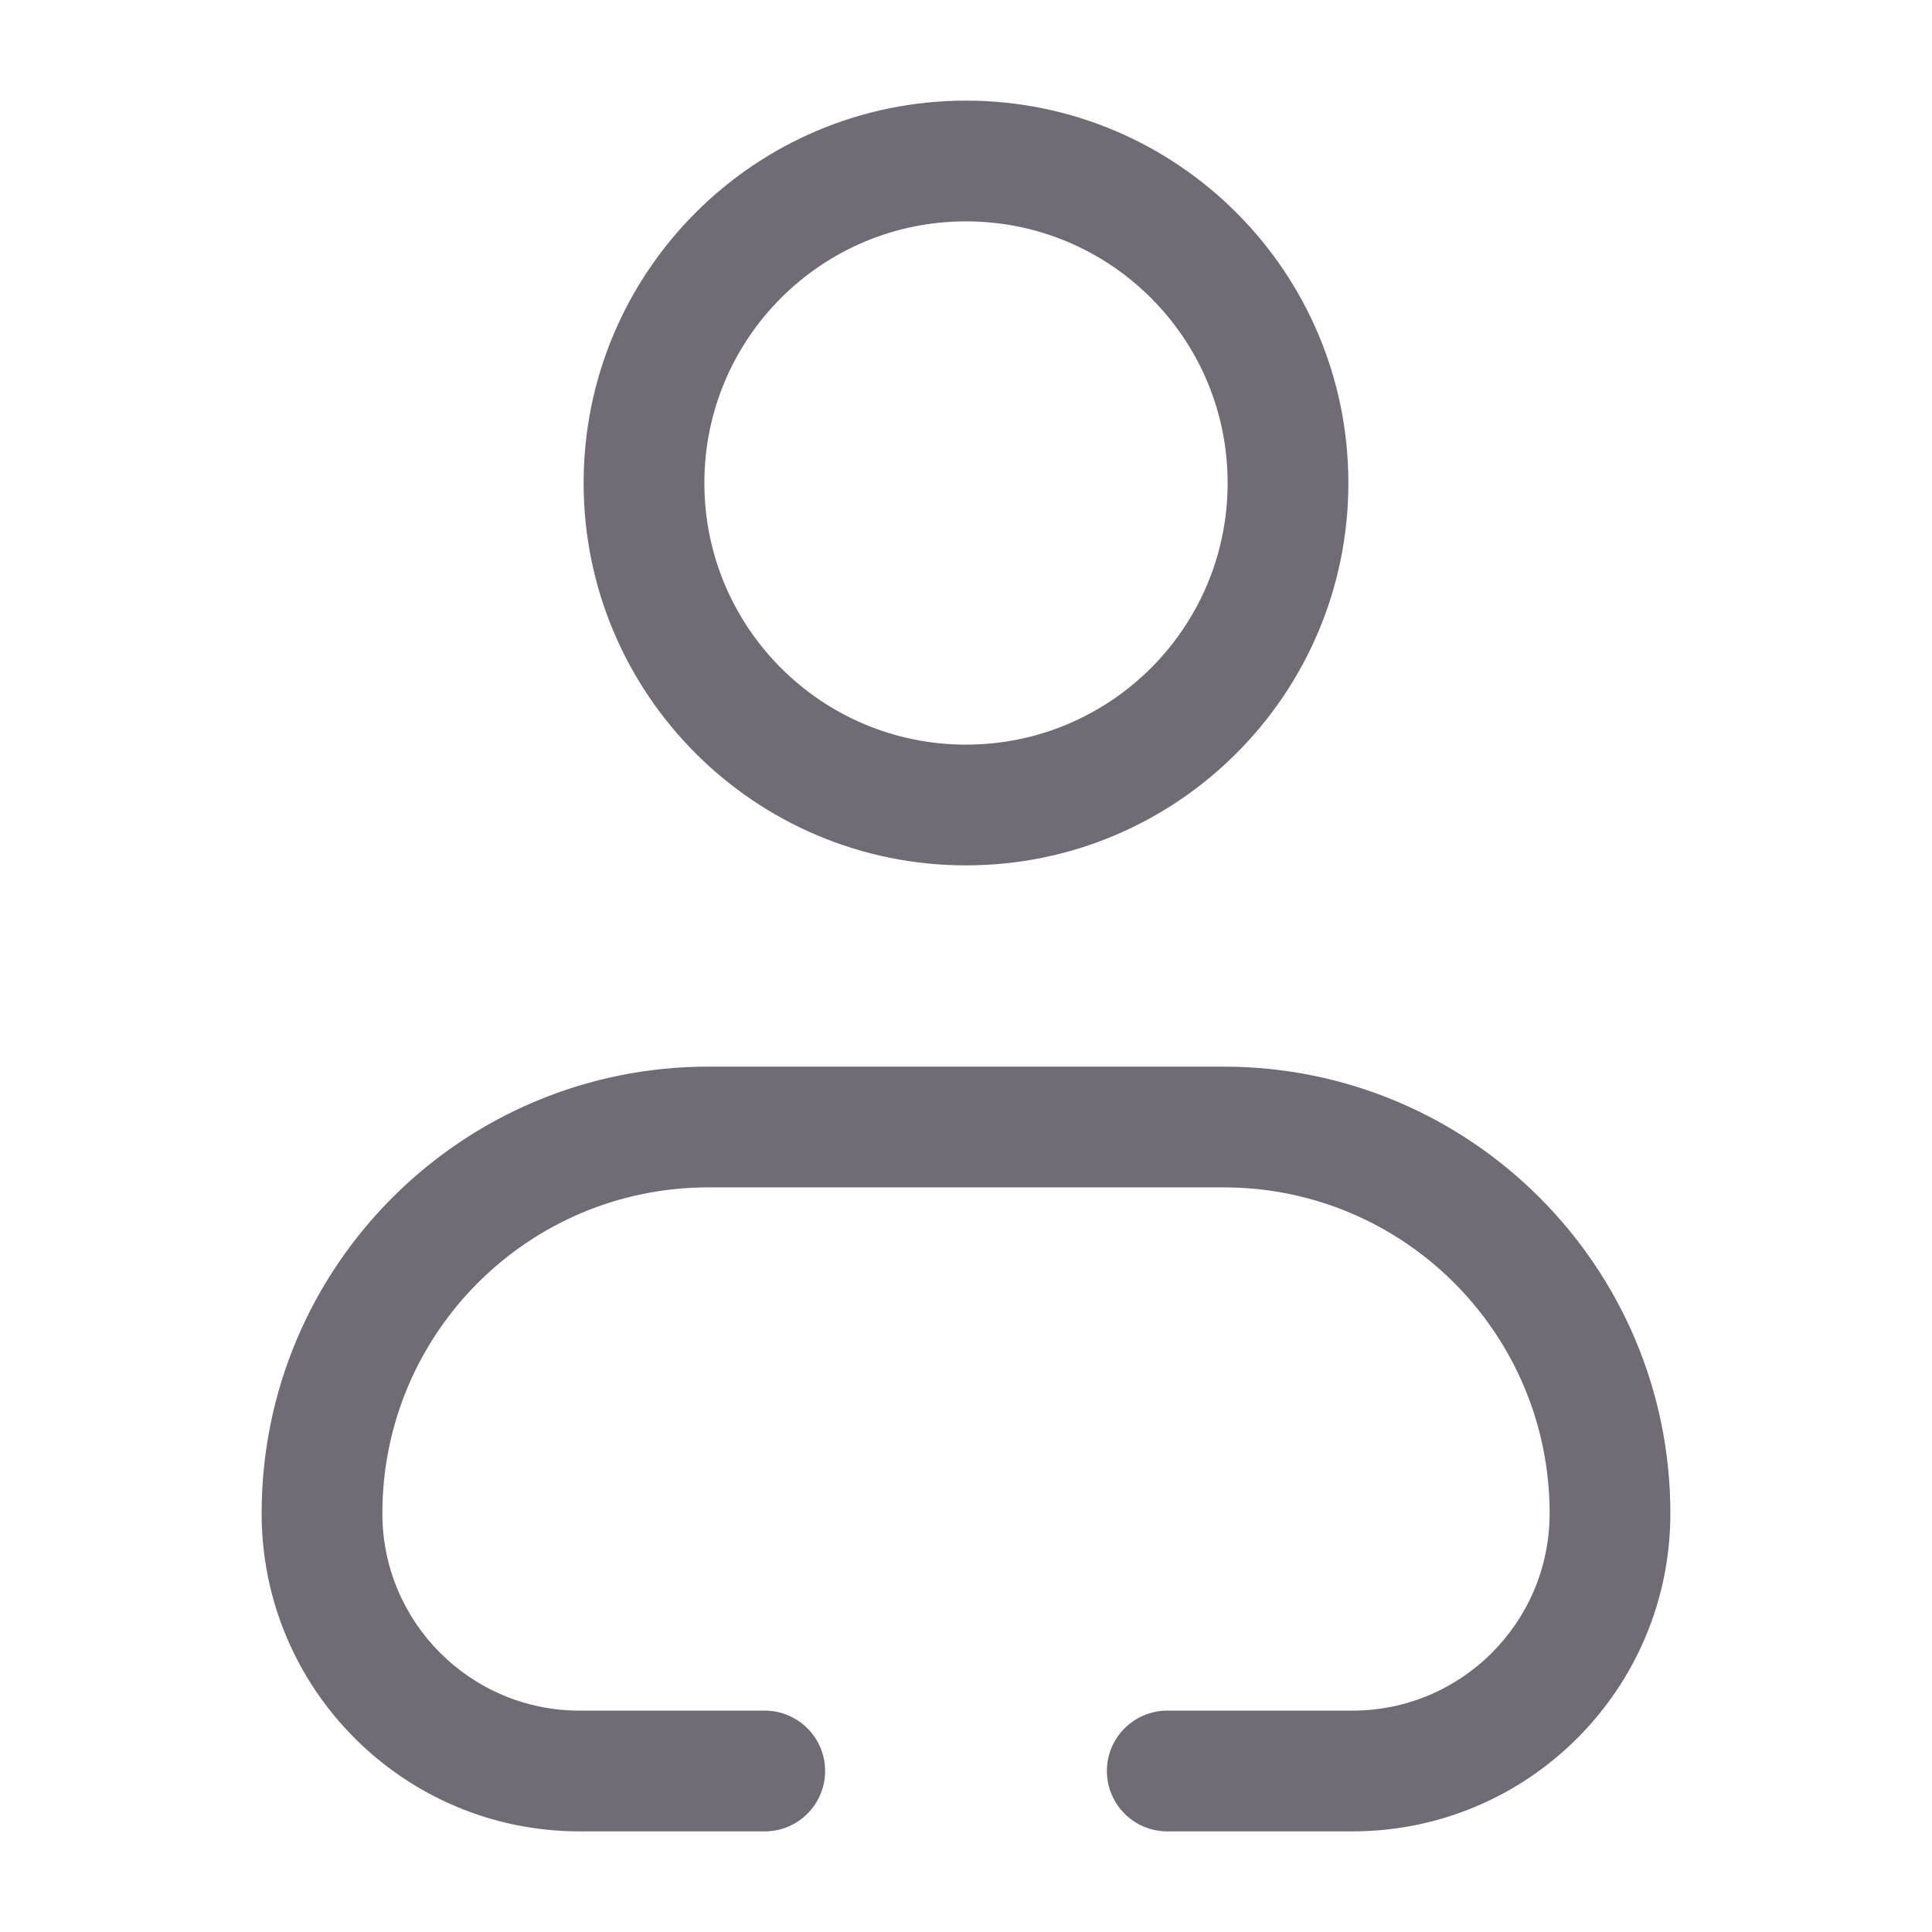 <svg width="24" height="24" viewBox="0 0 24 24" fill="none" xmlns="http://www.w3.org/2000/svg">
<path fill-rule="evenodd" clip-rule="evenodd" d="M8.75 6C8.75 4.205 10.205 2.75 12 2.75C13.795 2.75 15.25 4.205 15.25 6C15.25 7.795 13.795 9.25 12 9.25C10.205 9.25 8.75 7.795 8.75 6ZM12 1.25C9.377 1.25 7.25 3.377 7.25 6C7.25 8.623 9.377 10.75 12 10.75C14.623 10.75 16.75 8.623 16.75 6C16.75 3.377 14.623 1.25 12 1.25ZM8.8 13.25C5.735 13.25 3.25 15.735 3.25 18.8C3.25 20.982 5.018 22.75 7.2 22.75H9.5C9.914 22.75 10.25 22.414 10.25 22C10.25 21.586 9.914 21.25 9.5 21.25H7.2C5.847 21.25 4.75 20.153 4.75 18.8C4.75 16.563 6.563 14.75 8.8 14.75H15.2C17.437 14.75 19.25 16.563 19.25 18.8C19.25 20.153 18.153 21.25 16.8 21.25H14.5C14.086 21.25 13.75 21.586 13.75 22C13.75 22.414 14.086 22.75 14.5 22.75H16.8C18.982 22.75 20.75 20.982 20.75 18.8C20.75 15.735 18.265 13.25 15.2 13.25H8.8Z" fill="#716B76"/>
</svg>
